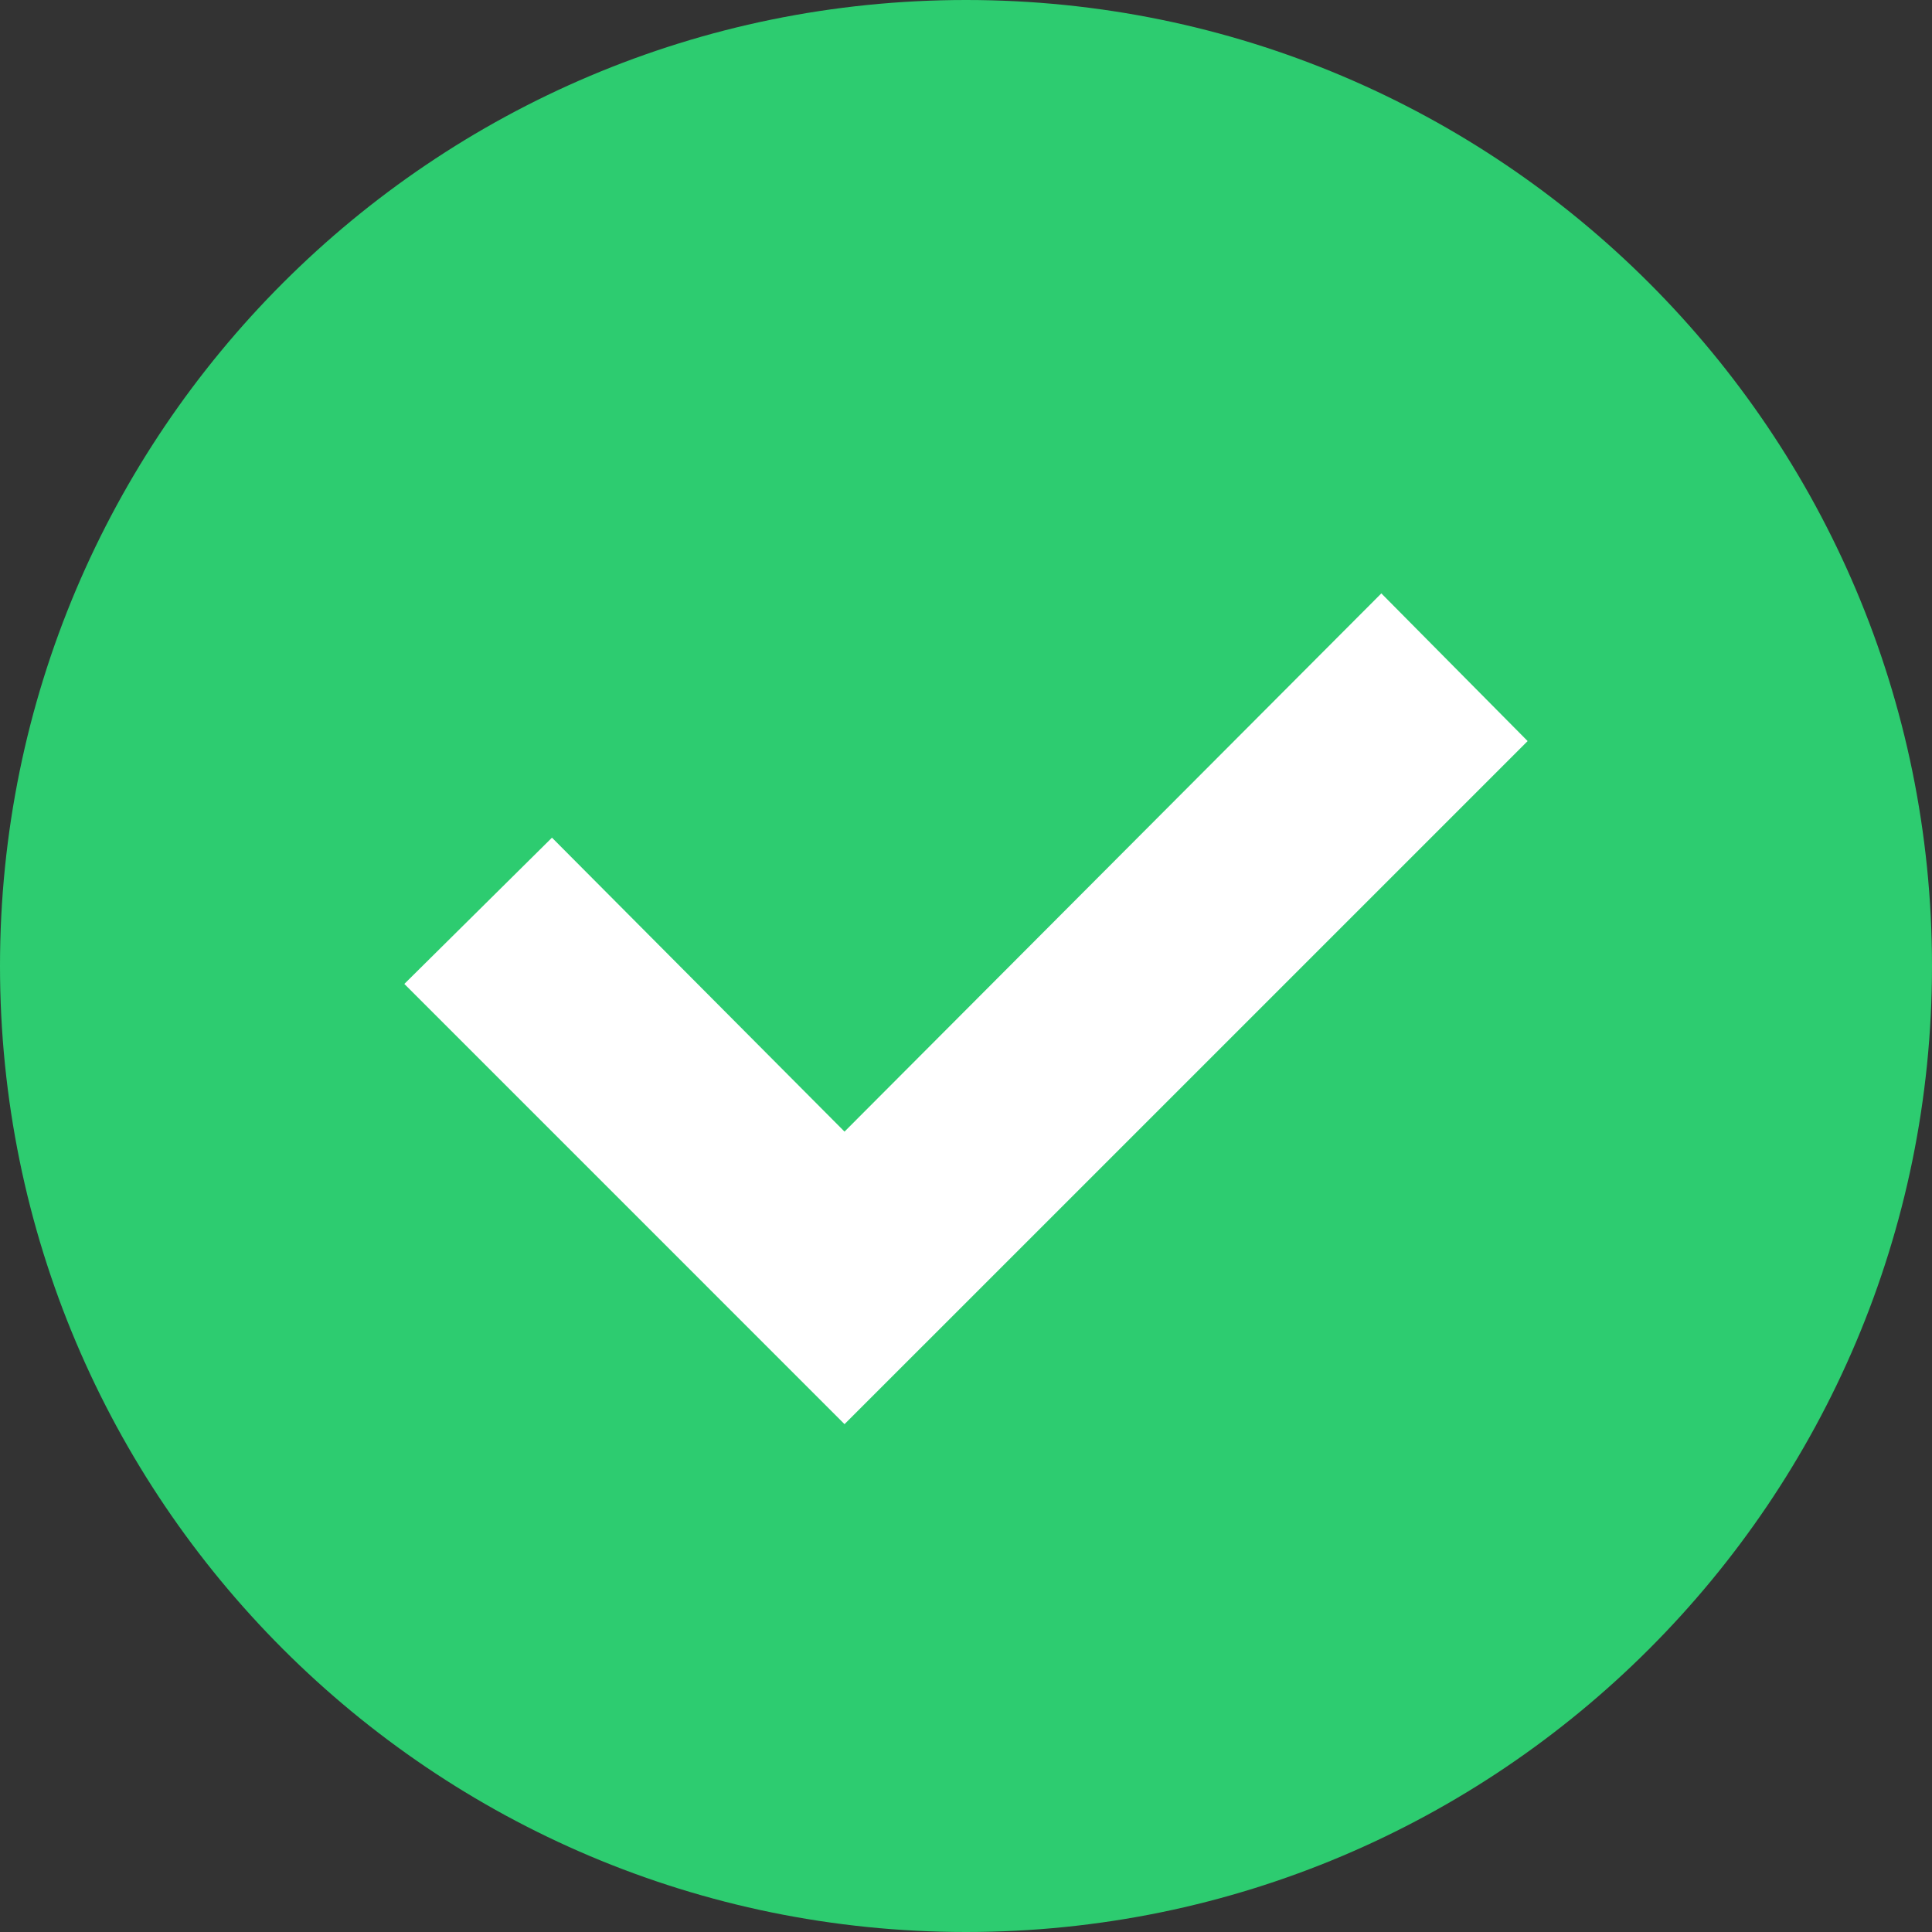 <svg width="64" height="64" viewBox="0 0 64 64" fill="none" xmlns="http://www.w3.org/2000/svg">
<rect x="0" y="0" width="64" height="64" fill="#333333" stroke="none"/>
<g id="check">
<path id="Path" d="M0 32C0 49.673 14.327 64 32 64C49.673 64 64 49.673 64 32C64 14.327 49.673 0 32 0C14.327 0 0 14.327 0 32Z" fill="#2DCC70"/>
<path id="Path_2" d="M50.605 24.549L45.759 19.657L27.976 37.486L18.285 27.749L13.394 32.594L23.131 42.331L27.976 47.177L50.605 24.549Z" fill="white"/>
</g>
</svg>
